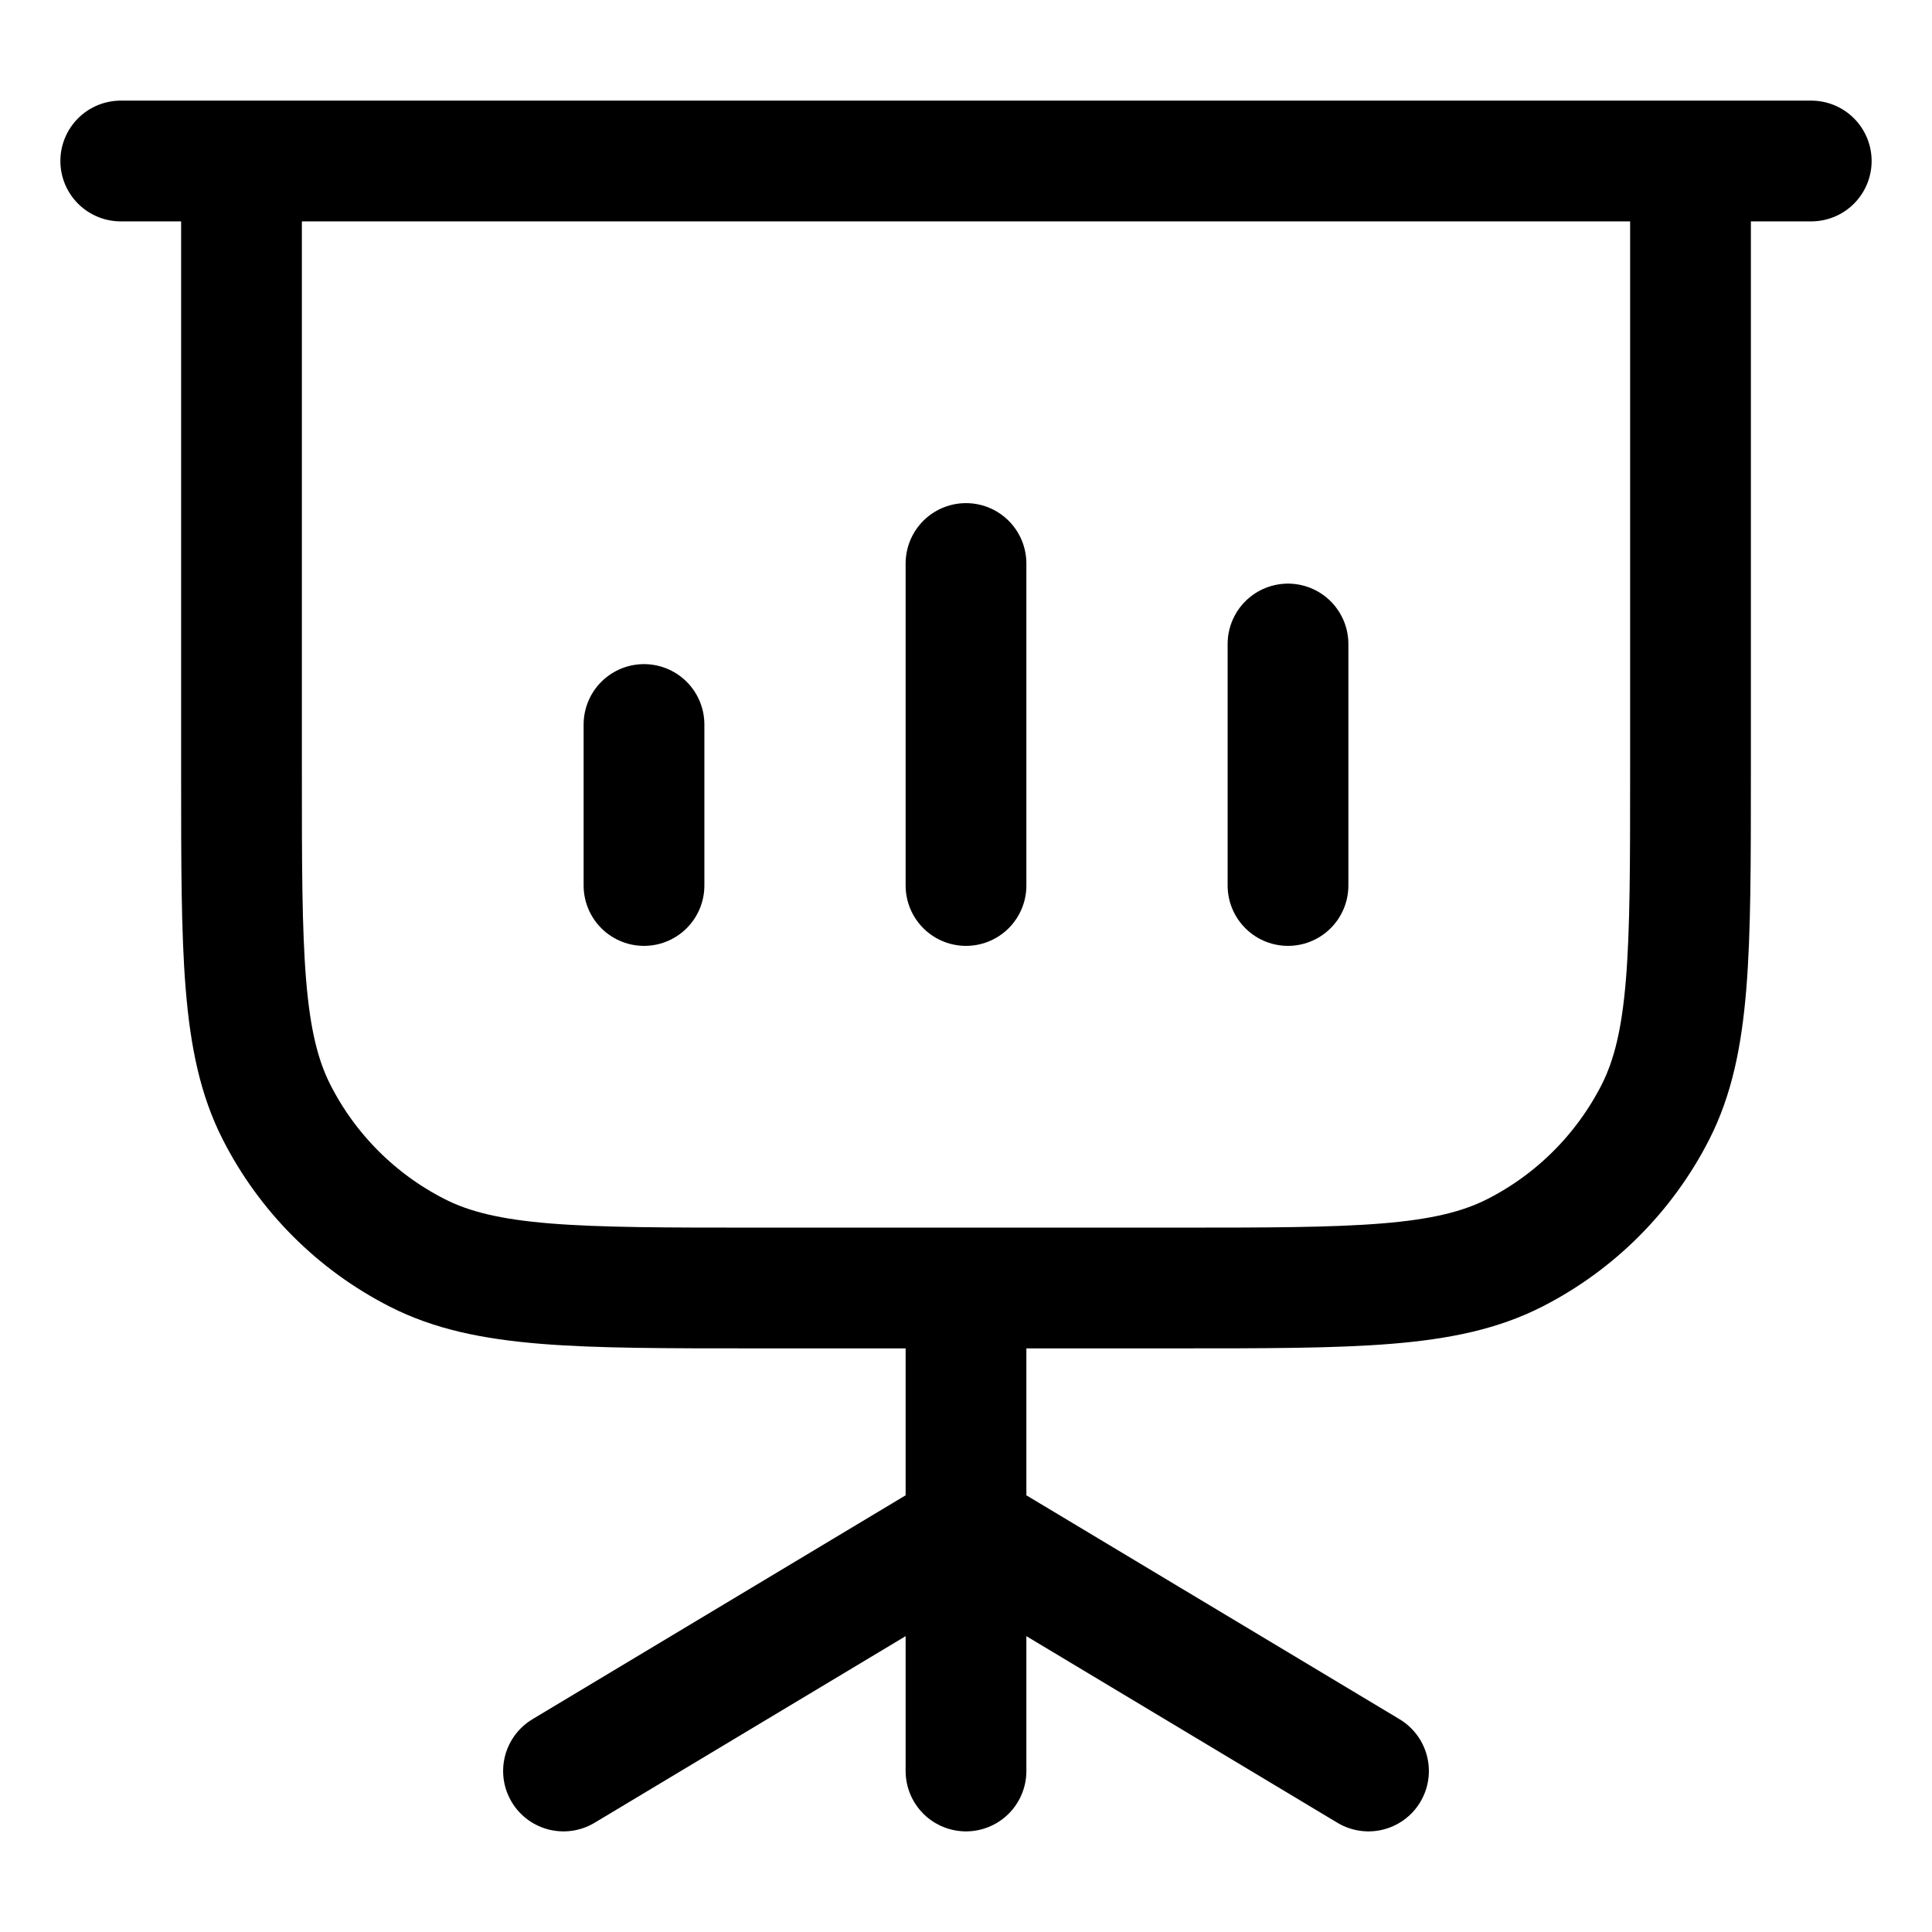 <svg width="24" height="24" viewBox="0 0 24 24" fill="none" xmlns="http://www.w3.org/2000/svg">
<path d="M3 2H21M3 2V9.6C3 11.84 3 12.96 3.436 13.816C3.819 14.569 4.431 15.181 5.184 15.564C6.04 16 7.16 16 9.4 16H14.6C16.84 16 17.96 16 18.816 15.564C19.569 15.181 20.18 14.569 20.564 13.816C21 12.96 21 11.84 21 9.6V2M3 2H1.5M21 2H22.5M8 9V11M12 7V11M16 8V11M12 16V19M12 19L7 22M12 19L17 22M12 19V22" stroke="currentColor" stroke-width="1.5" stroke-linecap="round" stroke-linejoin="round"/>
</svg>
